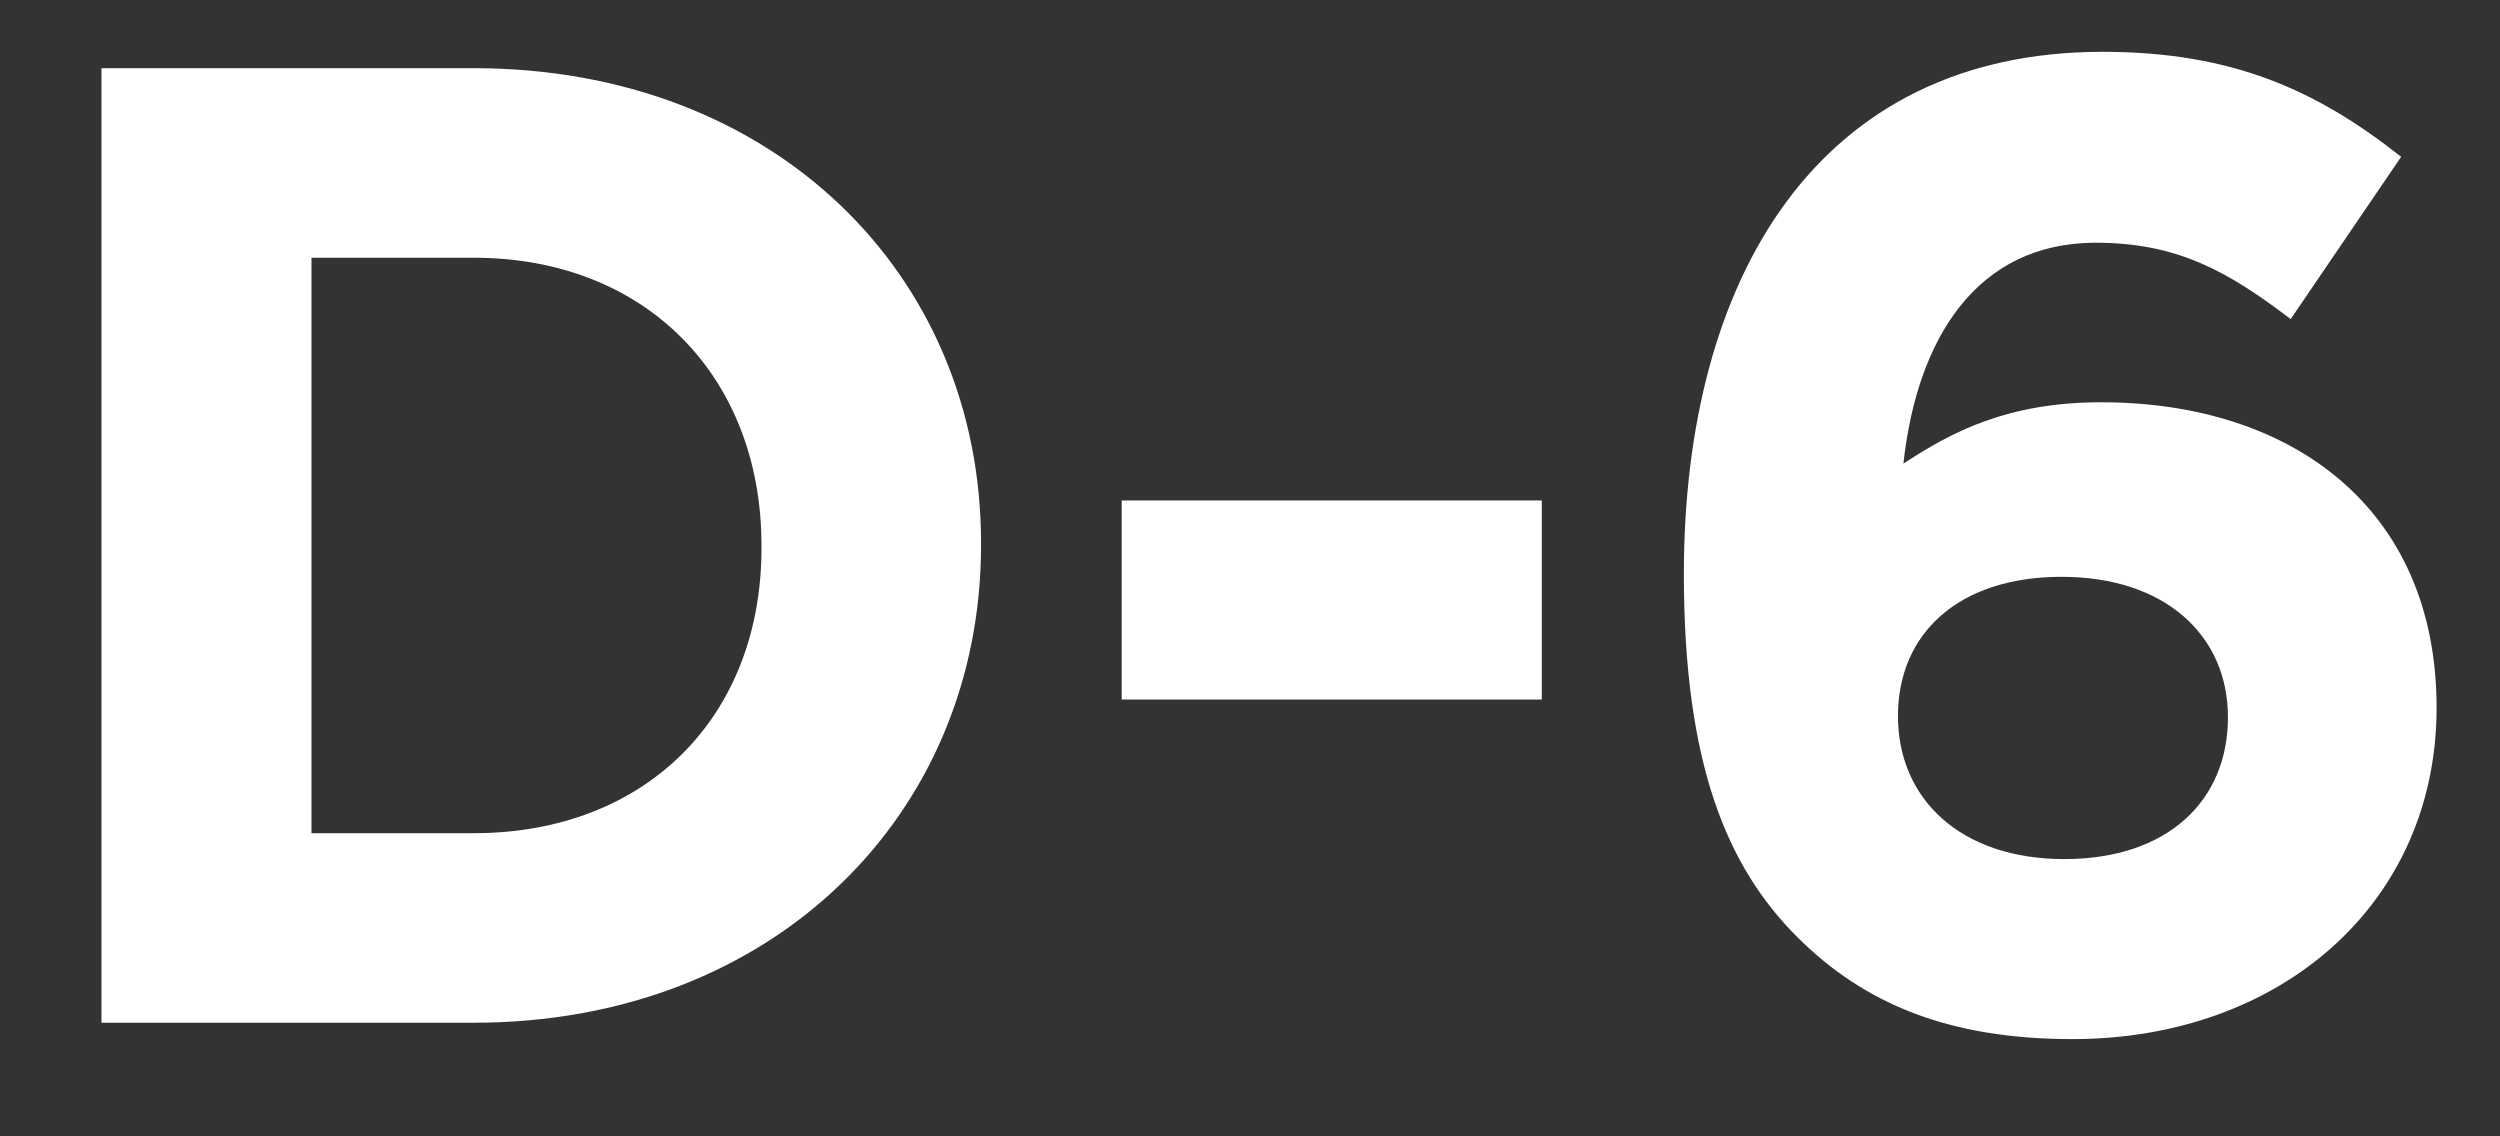 <svg width="22" height="10" viewBox="0 0 22 10" fill="none" xmlns="http://www.w3.org/2000/svg">
<rect x="0" y="0" width="22" height="10" fill="#333333" stroke="none"/>
<path d="M8.633 4.8C8.633 7.164 6.809 9 4.169 9H0.893V0.6H4.169C6.809 0.6 8.633 2.412 8.633 4.776V4.8ZM6.701 4.824V4.8C6.701 3.312 5.681 2.268 4.169 2.268H2.741V7.332H4.169C5.681 7.332 6.701 6.312 6.701 4.824ZM13.568 6.156H9.871V4.404H13.568V6.156ZM21.13 1.38L20.158 2.808C19.606 2.388 19.162 2.136 18.442 2.136C17.398 2.136 16.87 2.976 16.75 4.08C17.17 3.804 17.662 3.54 18.49 3.54C20.158 3.54 21.442 4.464 21.442 6.228C21.442 7.956 20.062 9.144 18.238 9.144C17.146 9.144 16.402 8.832 15.814 8.244C15.202 7.632 14.818 6.732 14.818 5.052C14.818 2.448 15.994 0.456 18.502 0.456C19.642 0.456 20.386 0.792 21.13 1.38ZM19.606 6.312C19.606 5.592 19.054 5.076 18.142 5.076C17.23 5.076 16.702 5.58 16.702 6.3C16.702 7.032 17.254 7.56 18.166 7.56C19.078 7.56 19.606 7.044 19.606 6.312Z" fill="white"/>
</svg>
